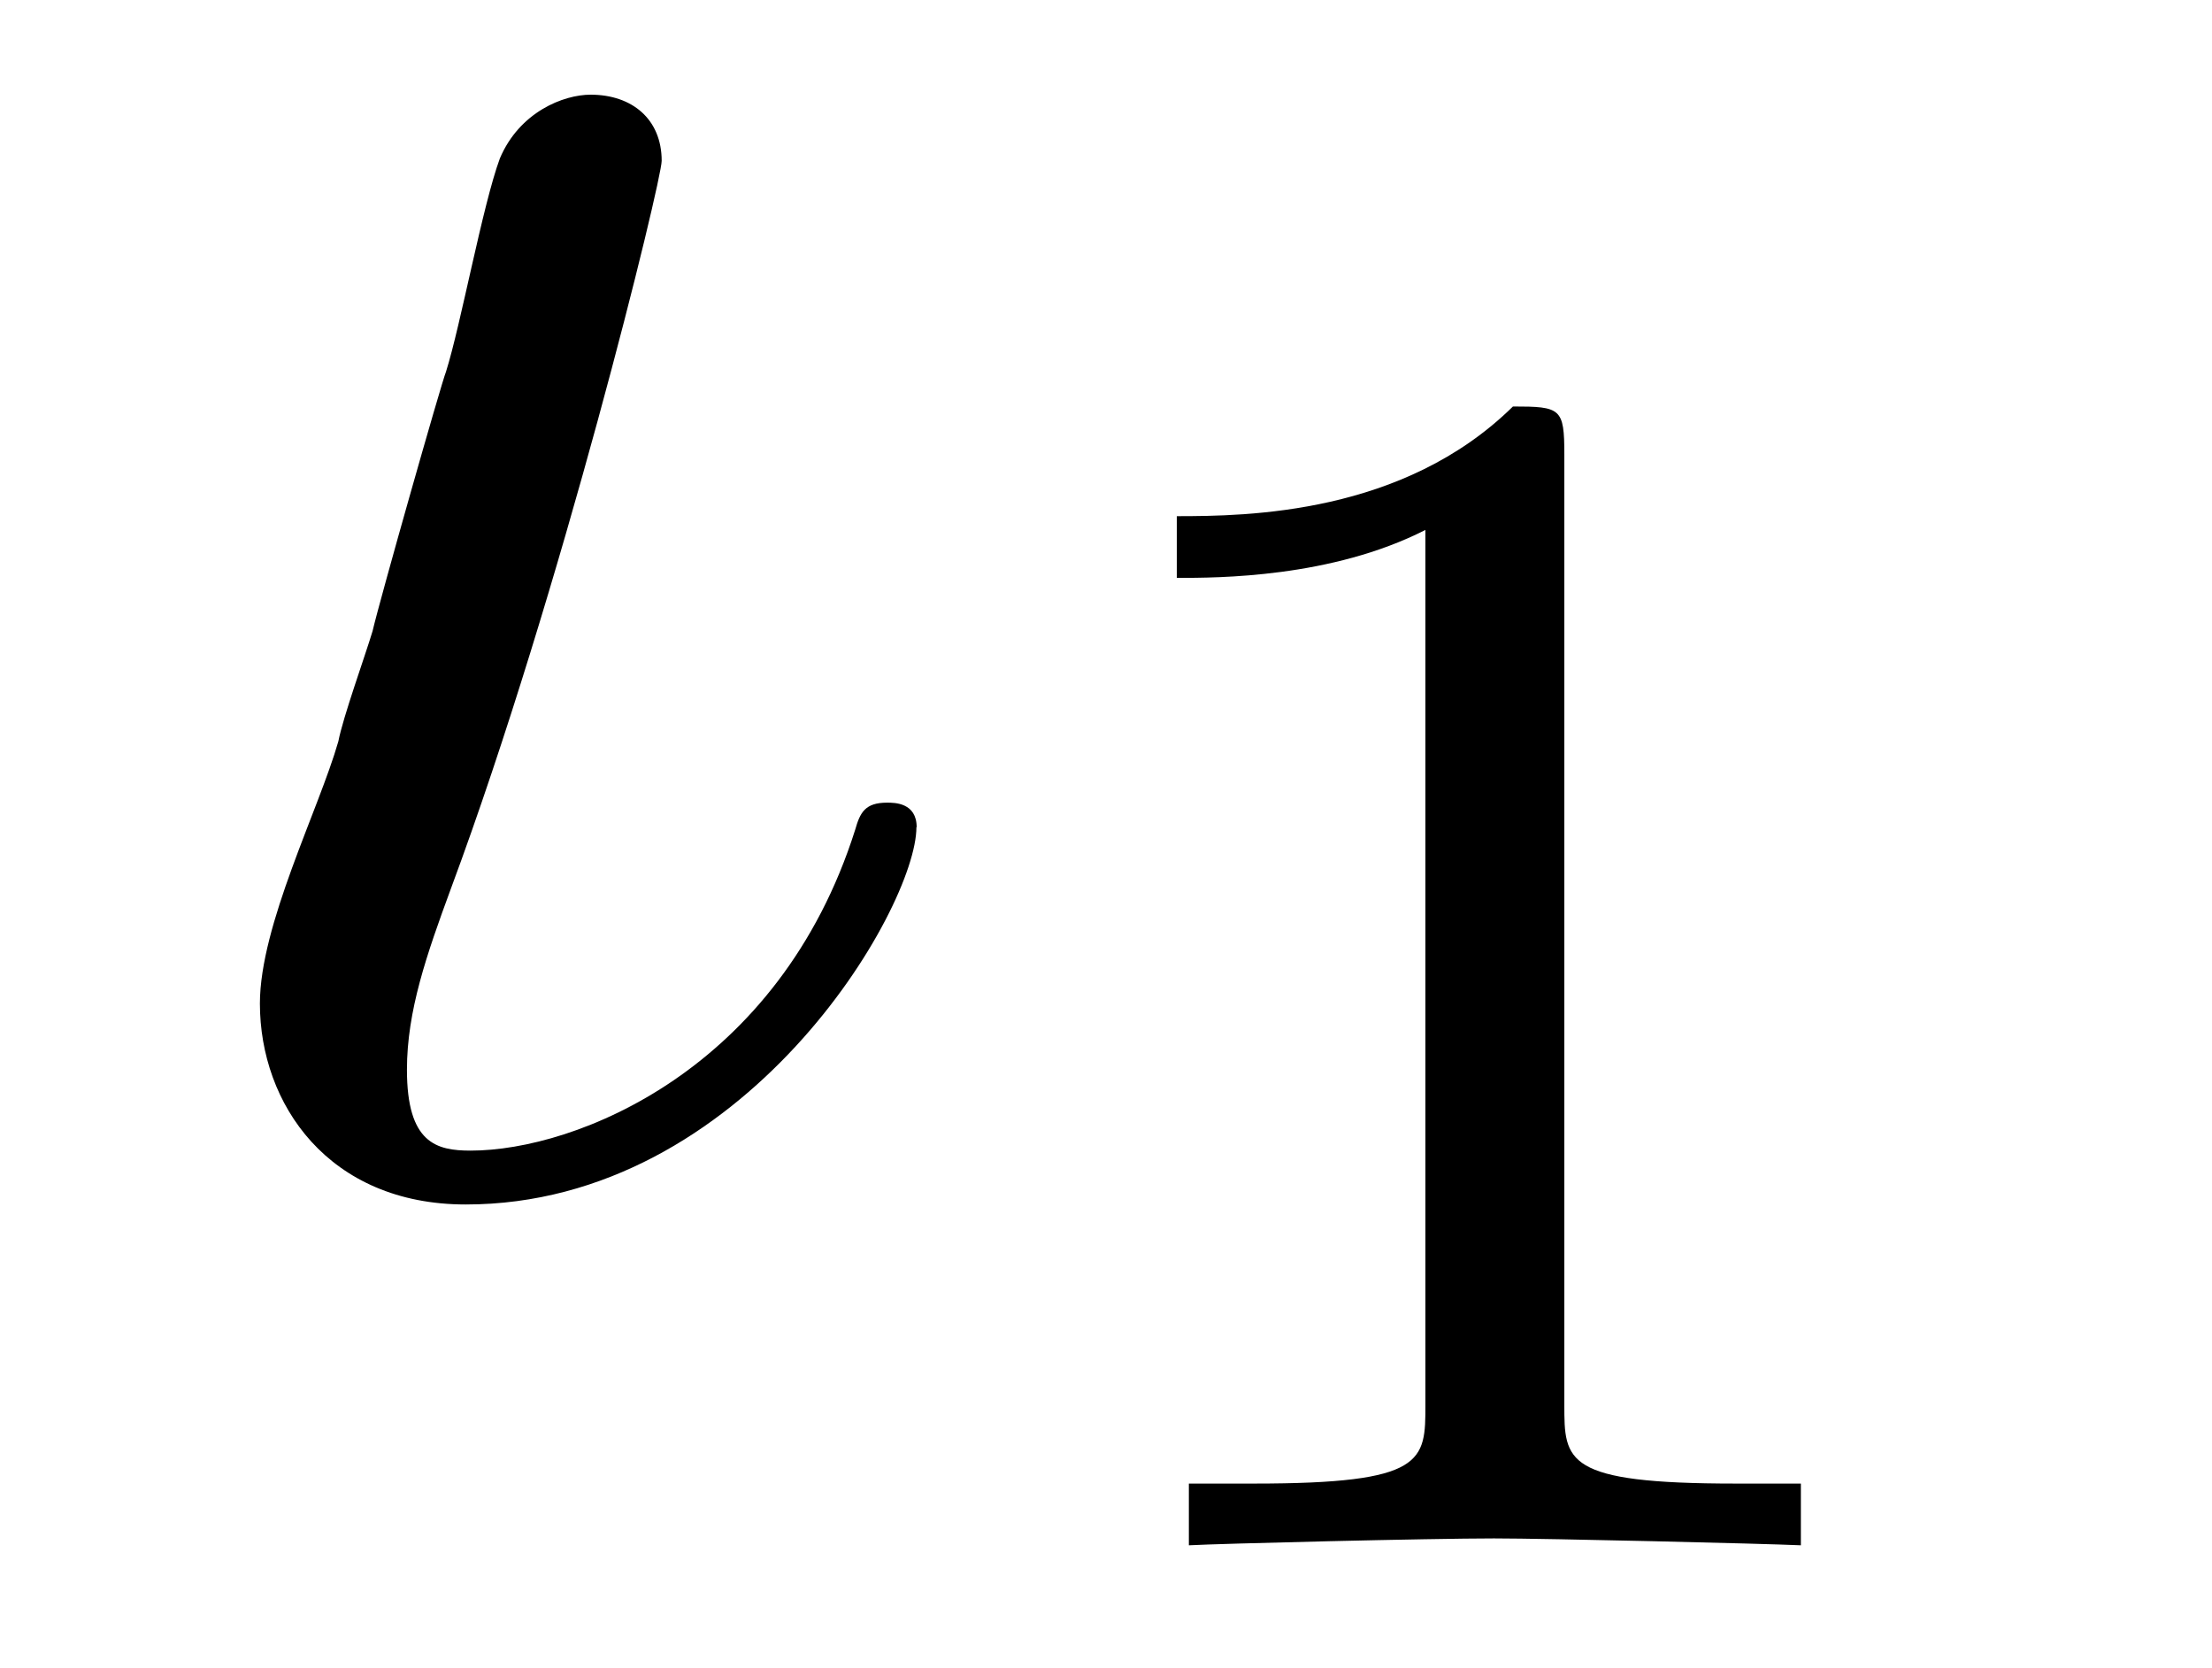 <?xml version='1.0' encoding='UTF-8'?>
<!-- This file was generated by dvisvgm 3.2.2 -->
<svg version='1.1' xmlns='http://www.w3.org/2000/svg' xmlns:xlink='http://www.w3.org/1999/xlink' width='8.996pt' height='6.784pt' viewBox='-.5 -4.789 8.996 6.784'>
<defs>
<path id='g26-49' d='m2.336-4.435c0-.188-.014-.195-.209-.195c-.446 .439-1.081 .446-1.367 .446v.251c.167 0 .628 0 1.011-.195v3.557c0 .23 0 .321-.697 .321h-.265v.251c.126-.007 .983-.028 1.241-.028c.216 0 1.095 .021 1.248 .028v-.251h-.265c-.697 0-.697-.091-.697-.321v-3.864z'/>
<path id='g22-19' d='m3.228-1.425c0-.1-.09-.1-.12-.1c-.09 0-.11 .04-.13 .11c-.309 .976-1.136 1.305-1.564 1.305c-.139 0-.259-.03-.259-.329c0-.239 .08-.468 .179-.737c.448-1.205 .857-2.879 .857-2.959c0-.169-.12-.269-.289-.269c-.11 0-.289 .07-.369 .259c-.07 .189-.159 .677-.219 .867c-.02 .05-.269 .927-.299 1.056c-.03 .1-.12 .349-.139 .448c-.08 .279-.319 .747-.319 1.066c0 .408 .279 .817 .837 .817c1.136 0 1.833-1.205 1.833-1.534z'/>
</defs>
<g id='page363'>
<g fill='currentColor'>
<use x='0' y='0' xlink:href='#g22-19'/>
<use x='3.526' y='1.494' xlink:href='#g26-49'/>
</g>
</g>
</svg>